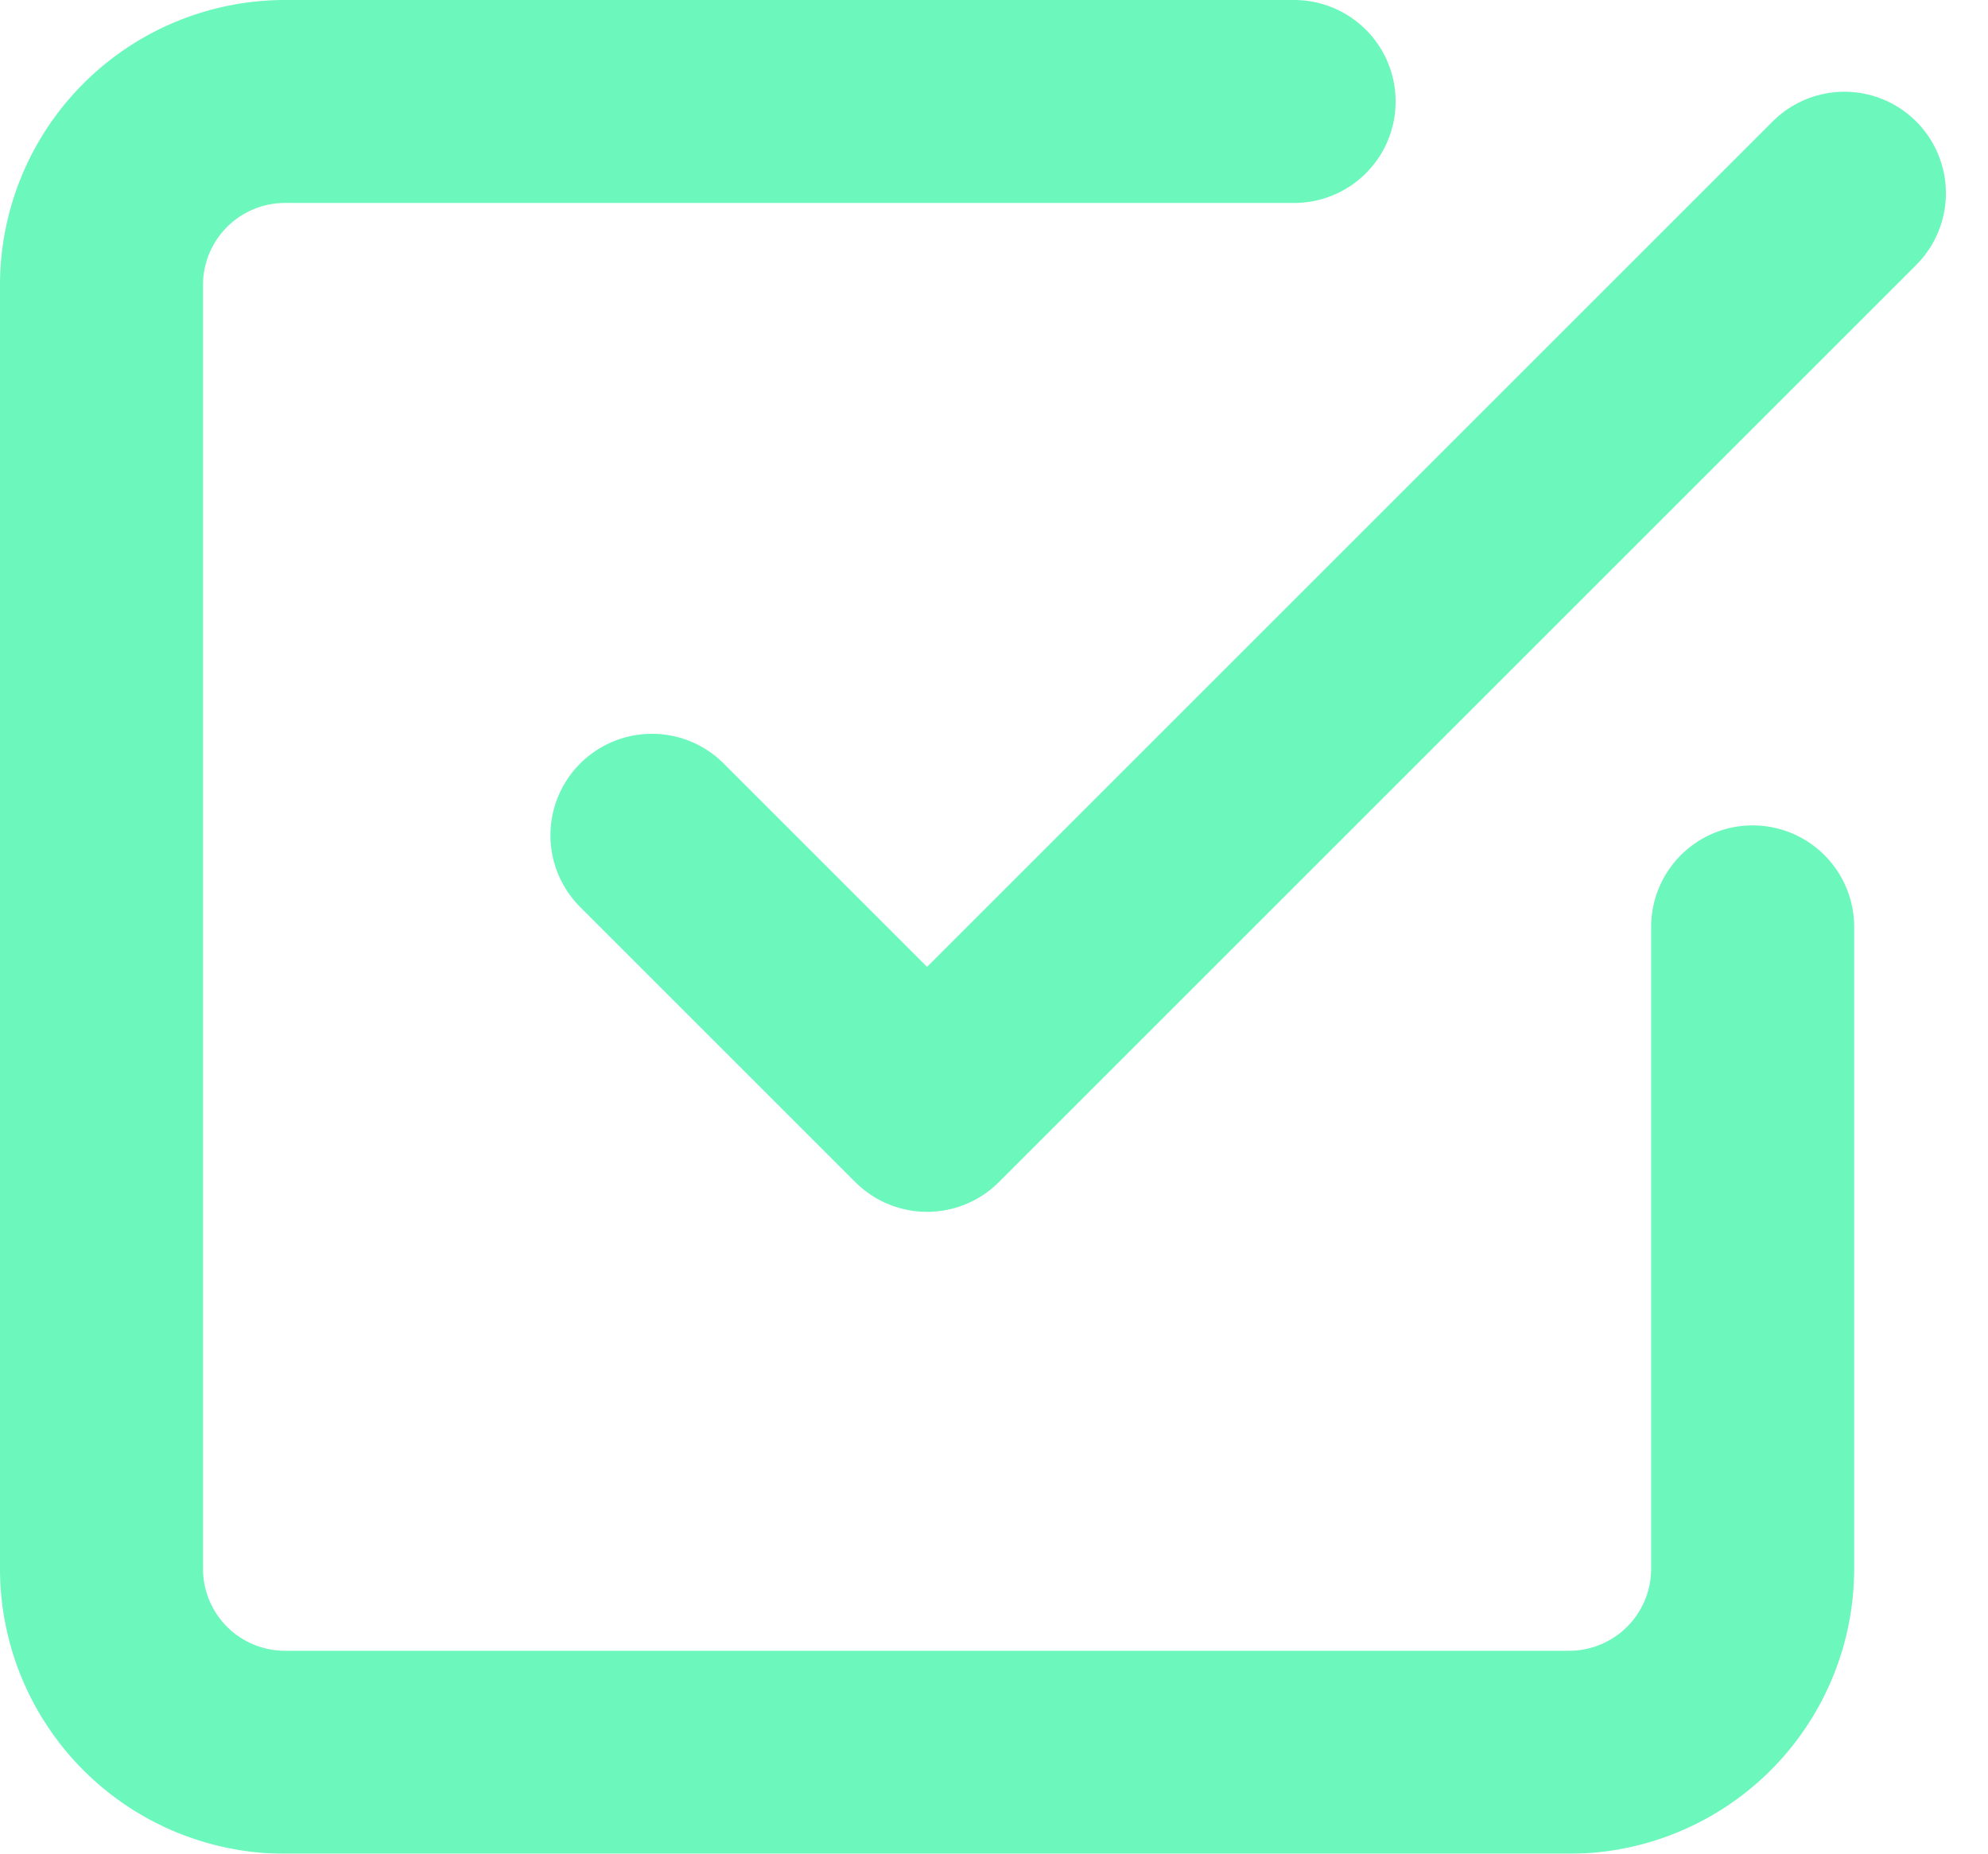 <svg xmlns="http://www.w3.org/2000/svg" width="14.689" height="13.7" viewBox="0 0 14.689 13.7"><defs><style>.a{opacity:0.79;}.b{fill:none;stroke:#46f5ab;stroke-linecap:round;stroke-linejoin:round;stroke-width:1.5px;}</style></defs><g class="a" transform="translate(0.75 0.75)"><path class="b" d="M13.5,10.745l2.033,2.033L22.311,6" transform="translate(-9.433 -5.322)"/><path class="b" d="M16.7,10.6v4.745A1.356,1.356,0,0,1,15.345,16.7H5.856A1.356,1.356,0,0,1,4.5,15.345V5.856A1.356,1.356,0,0,1,5.856,4.5h7.456" transform="translate(-4.5 -4.5)"/></g></svg>